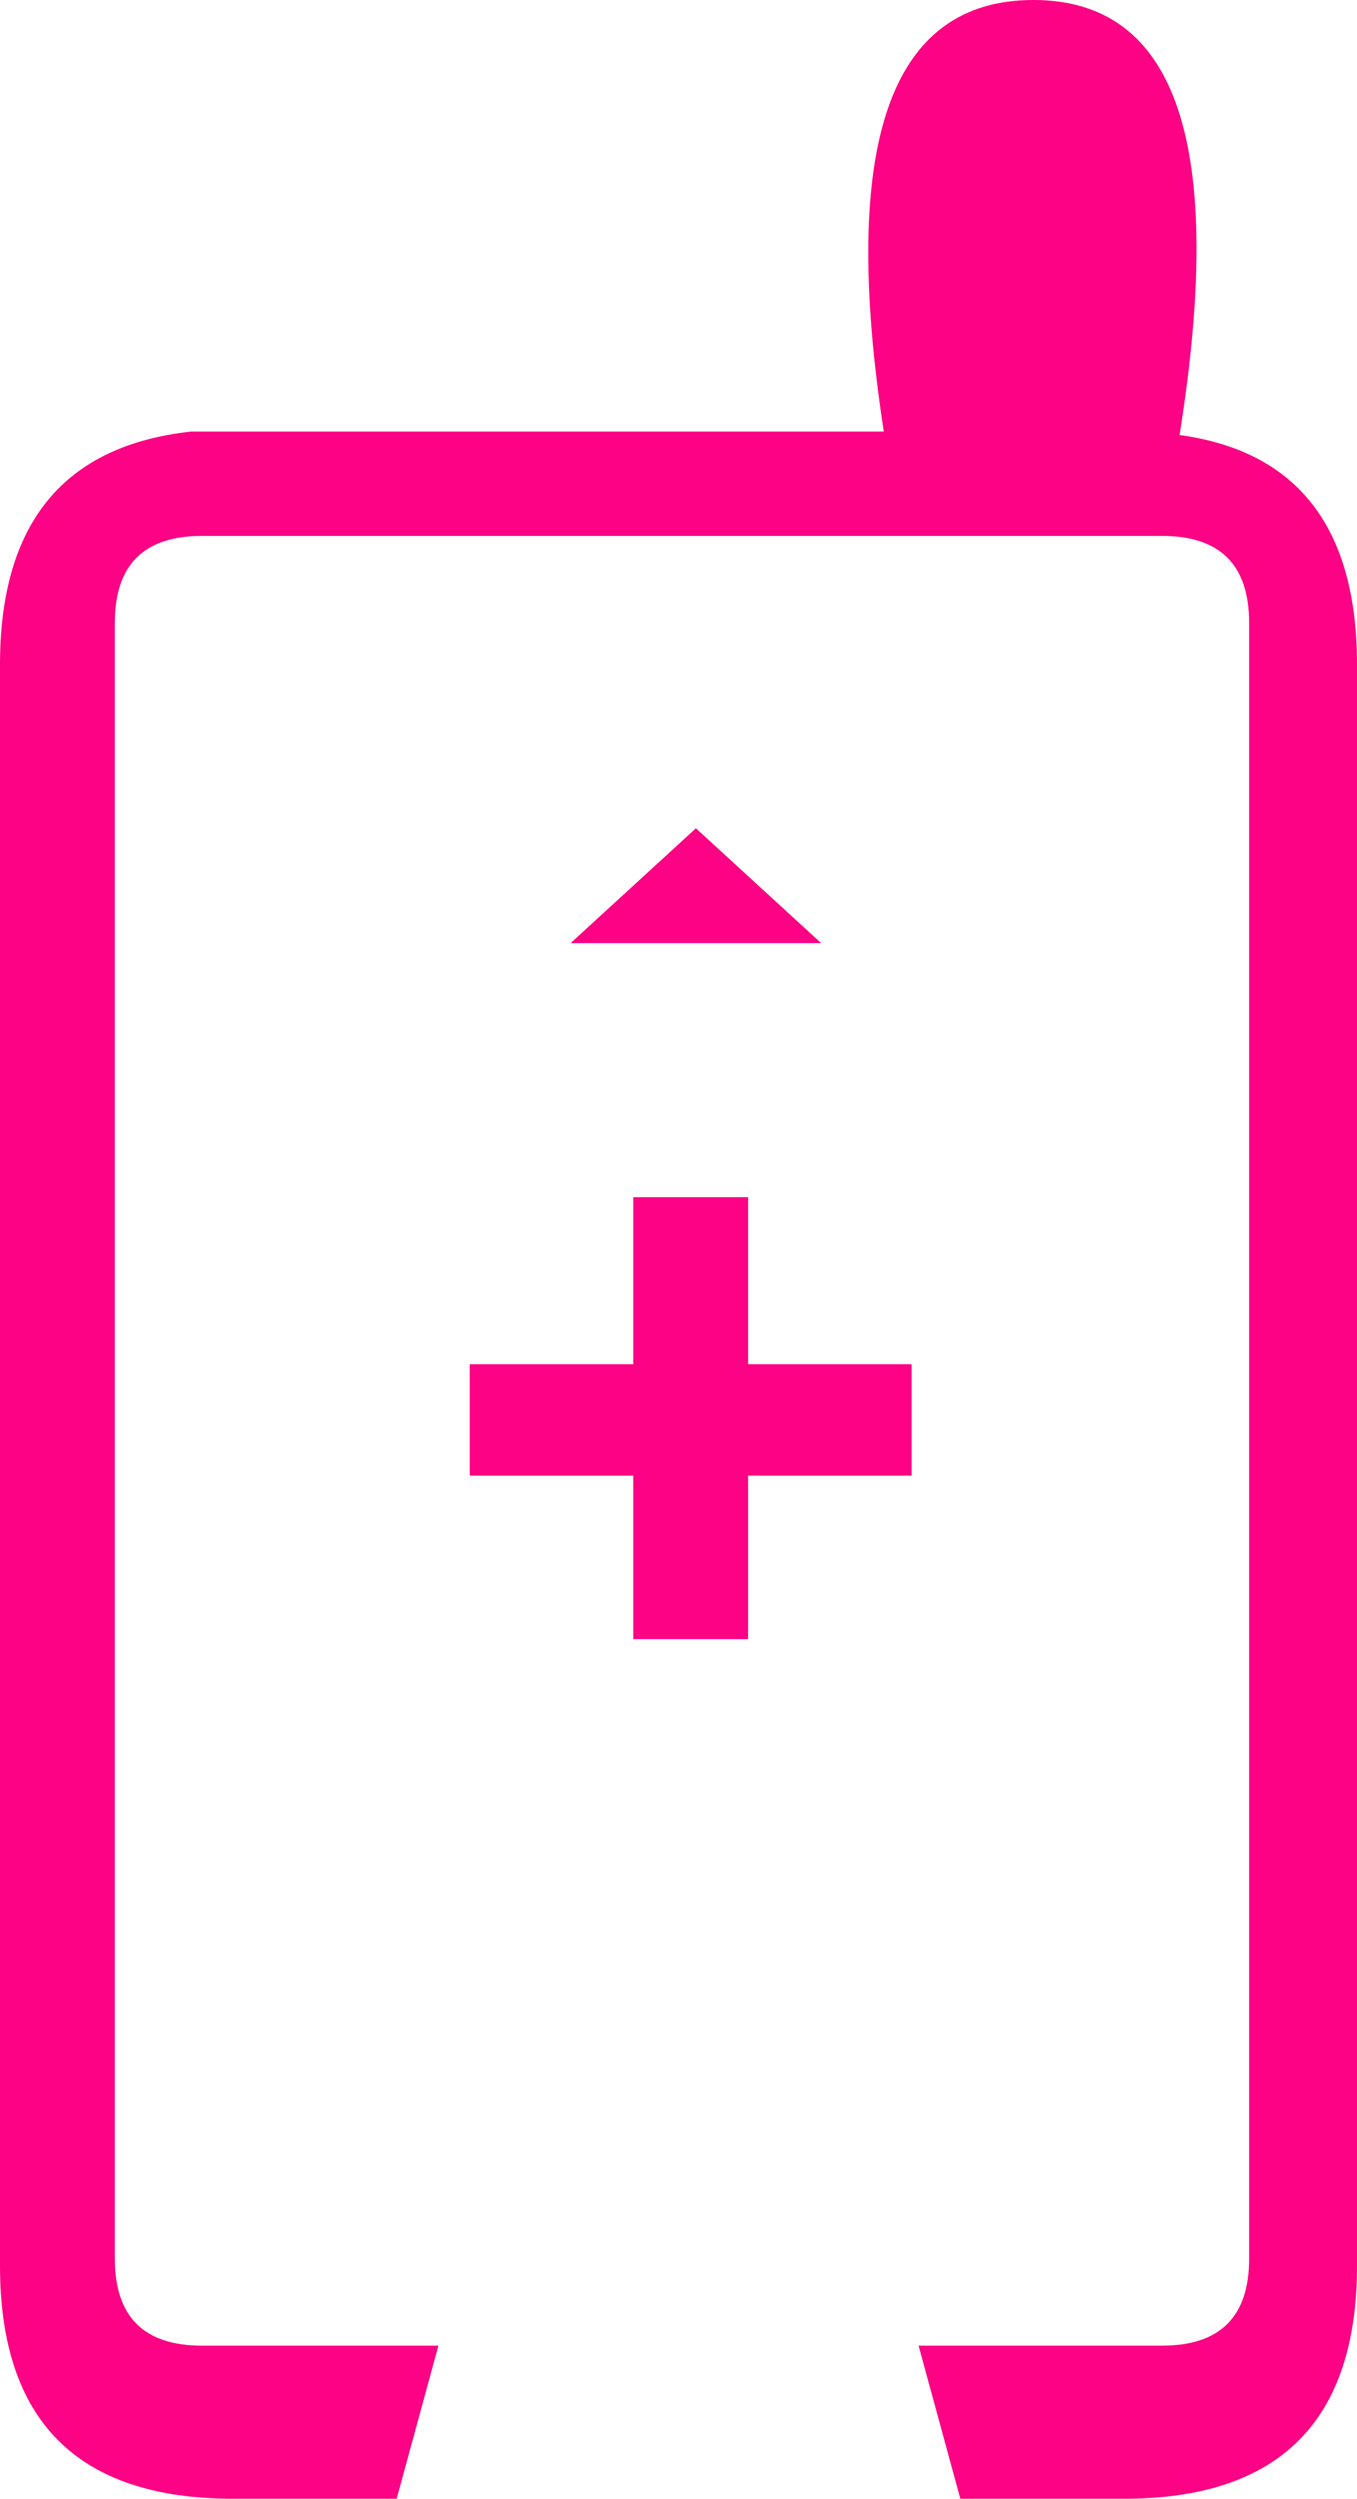 <?xml version="1.0" encoding="UTF-8" standalone="no"?>
<svg xmlns:xlink="http://www.w3.org/1999/xlink" height="35.9px" width="19.5px" xmlns="http://www.w3.org/2000/svg">
  <g transform="matrix(1.0, 0.0, 0.0, 1.0, 9.75, 35.9)">
    <path d="M7.2 -29.65 Q9.75 -29.3 9.75 -26.35 L9.75 -3.35 Q9.75 0.0 6.4 0.0 L4.05 0.0 3.45 -2.2 6.95 -2.2 Q8.2 -2.2 8.2 -3.45 L8.2 -26.95 Q8.2 -28.2 6.95 -28.2 L-6.85 -28.2 Q-8.1 -28.2 -8.1 -26.95 L-8.1 -3.45 Q-8.1 -2.2 -6.85 -2.2 L-3.45 -2.2 -4.05 0.0 -6.4 0.0 Q-9.75 0.0 -9.75 -3.35 L-9.75 -26.35 Q-9.75 -29.4 -7.0 -29.7 L-6.4 -29.7 2.95 -29.7 Q2.0 -35.9 5.1 -35.9 8.2 -35.9 7.2 -29.65 M-0.65 -18.7 L1.0 -18.7 1.0 -16.3 3.35 -16.3 3.35 -14.7 1.0 -14.7 1.0 -12.35 -0.65 -12.35 -0.65 -14.7 -3.0 -14.7 -3.0 -16.3 -0.65 -16.3 -0.65 -18.7 M0.25 -24.0 L2.05 -22.35 -1.55 -22.35 0.25 -24.0" fill="#fd0284" fill-rule="evenodd" stroke="none"/>
  </g>
</svg>
